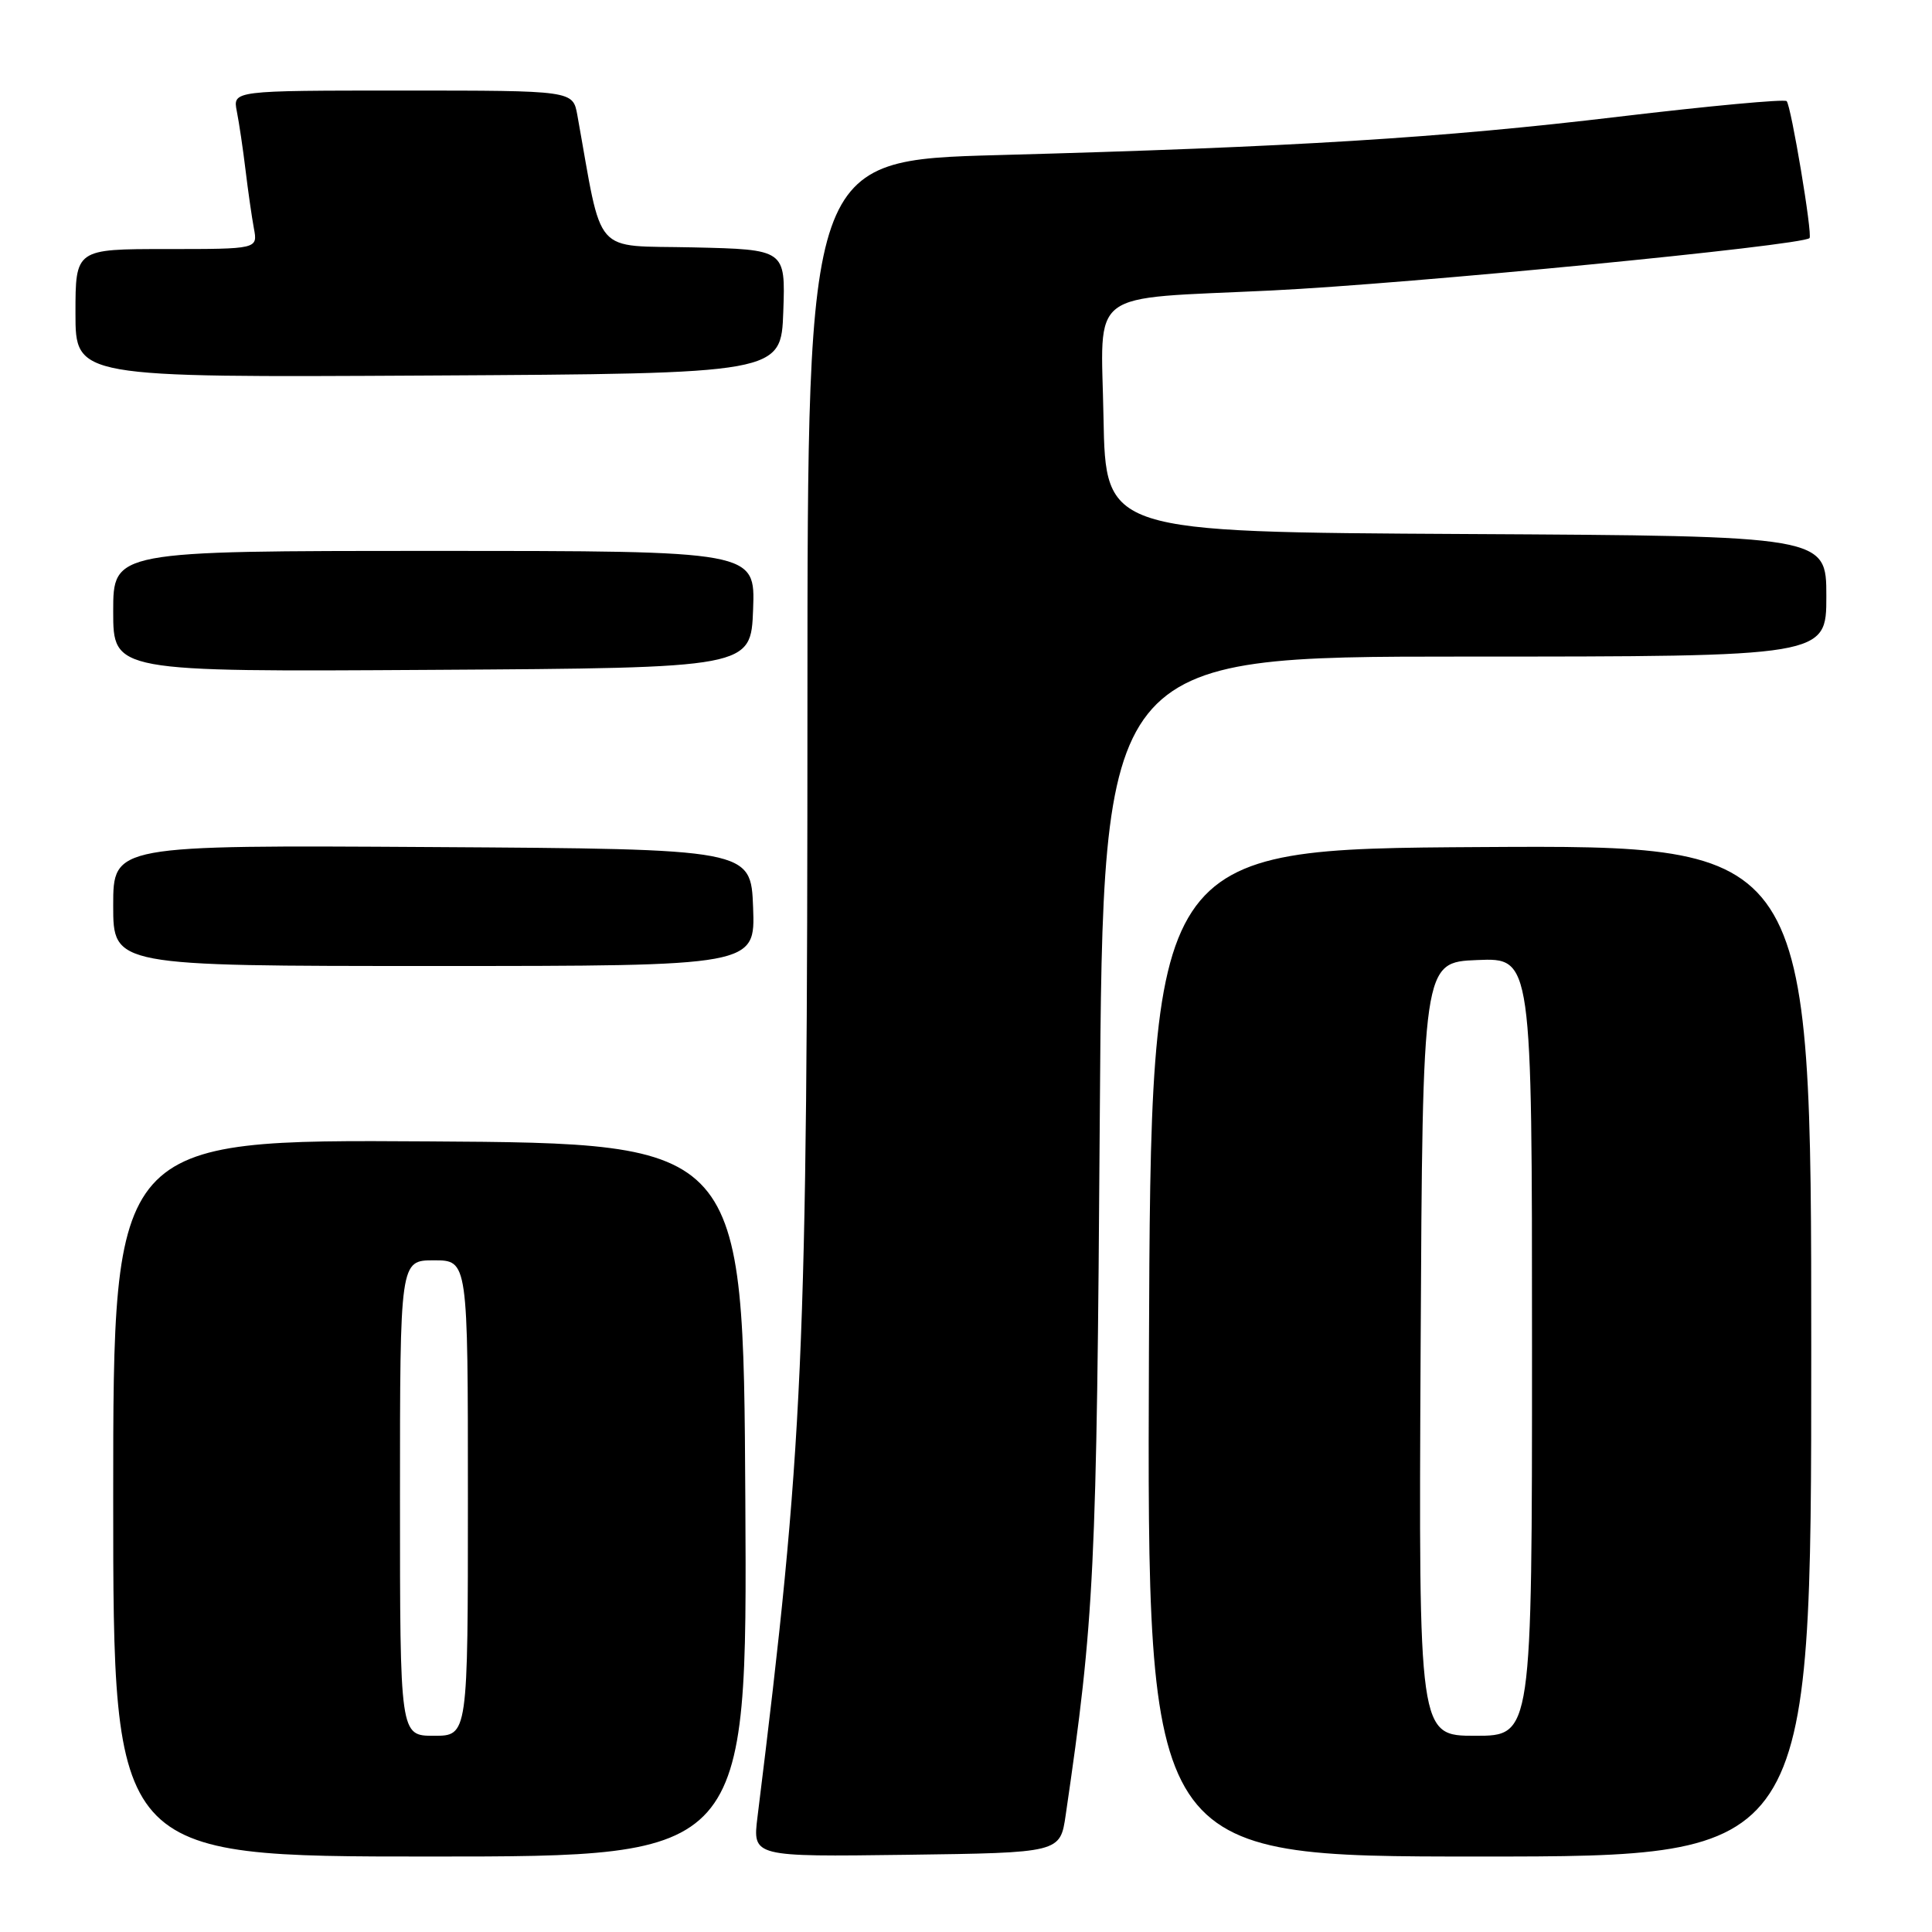 <?xml version="1.0" encoding="UTF-8" standalone="no"?>
<!DOCTYPE svg PUBLIC "-//W3C//DTD SVG 1.1//EN" "http://www.w3.org/Graphics/SVG/1.1/DTD/svg11.dtd" >
<svg xmlns="http://www.w3.org/2000/svg" xmlns:xlink="http://www.w3.org/1999/xlink" version="1.1" viewBox="0 0 256 256">
 <g >
 <path fill="currentColor"
d=" M 98.76 198.75 C 98.50 151.50 98.50 151.50 56.75 151.24 C 15.00 150.98 15.00 150.98 15.00 198.49 C 15.00 246.00 15.00 246.00 57.01 246.00 C 99.02 246.00 99.02 246.00 98.76 198.75 Z  M 141.21 240.50 C 145.02 214.48 145.32 208.29 145.73 147.75 C 146.15 87.00 146.15 87.00 194.07 87.00 C 242.00 87.00 242.00 87.00 242.00 79.01 C 242.00 71.02 242.00 71.02 194.25 70.76 C 146.50 70.50 146.50 70.50 146.22 55.33 C 145.91 38.02 143.71 39.69 168.50 38.49 C 186.79 37.60 238.72 32.54 239.77 31.55 C 240.20 31.14 237.33 14.00 236.74 13.40 C 236.45 13.11 226.44 14.04 214.51 15.46 C 190.94 18.28 171.33 19.49 132.25 20.55 C 107.00 21.24 107.00 21.24 106.99 92.87 C 106.98 180.25 106.48 191.45 100.37 240.77 C 99.72 246.04 99.72 246.04 120.10 245.77 C 140.48 245.50 140.48 245.50 141.21 240.50 Z  M 240.00 178.99 C 240.00 111.98 240.00 111.98 196.25 112.24 C 152.50 112.50 152.50 112.50 152.24 179.25 C 151.99 246.00 151.99 246.00 195.99 246.00 C 240.00 246.00 240.00 246.00 240.00 178.99 Z  M 99.79 120.25 C 99.50 112.50 99.50 112.50 57.25 112.24 C 15.00 111.98 15.00 111.98 15.00 119.99 C 15.00 128.00 15.00 128.00 57.54 128.00 C 100.08 128.00 100.08 128.00 99.79 120.25 Z  M 99.79 80.75 C 100.08 73.00 100.08 73.00 57.54 73.00 C 15.00 73.00 15.00 73.00 15.00 81.01 C 15.00 89.02 15.00 89.02 57.25 88.76 C 99.50 88.50 99.50 88.50 99.79 80.75 Z  M 103.79 41.28 C 104.08 33.06 104.08 33.06 91.85 32.78 C 78.34 32.47 79.93 34.28 76.50 15.25 C 75.91 12.00 75.91 12.00 53.38 12.00 C 30.84 12.00 30.84 12.00 31.38 14.75 C 31.68 16.26 32.20 19.75 32.53 22.50 C 32.86 25.25 33.36 28.74 33.64 30.25 C 34.16 33.00 34.16 33.00 22.08 33.00 C 10.00 33.00 10.00 33.00 10.00 41.51 C 10.00 50.02 10.00 50.02 56.75 49.76 C 103.50 49.50 103.50 49.50 103.79 41.28 Z  M 53.00 198.50 C 53.00 167.00 53.00 167.00 57.50 167.00 C 62.00 167.00 62.00 167.00 62.00 198.50 C 62.00 230.00 62.00 230.00 57.50 230.00 C 53.00 230.00 53.00 230.00 53.00 198.50 Z  M 188.24 178.75 C 188.50 127.50 188.50 127.50 195.75 127.21 C 203.00 126.91 203.00 126.91 203.00 178.46 C 203.00 230.00 203.00 230.00 195.49 230.00 C 187.98 230.00 187.98 230.00 188.24 178.75 Z "/>
</g>
</svg>